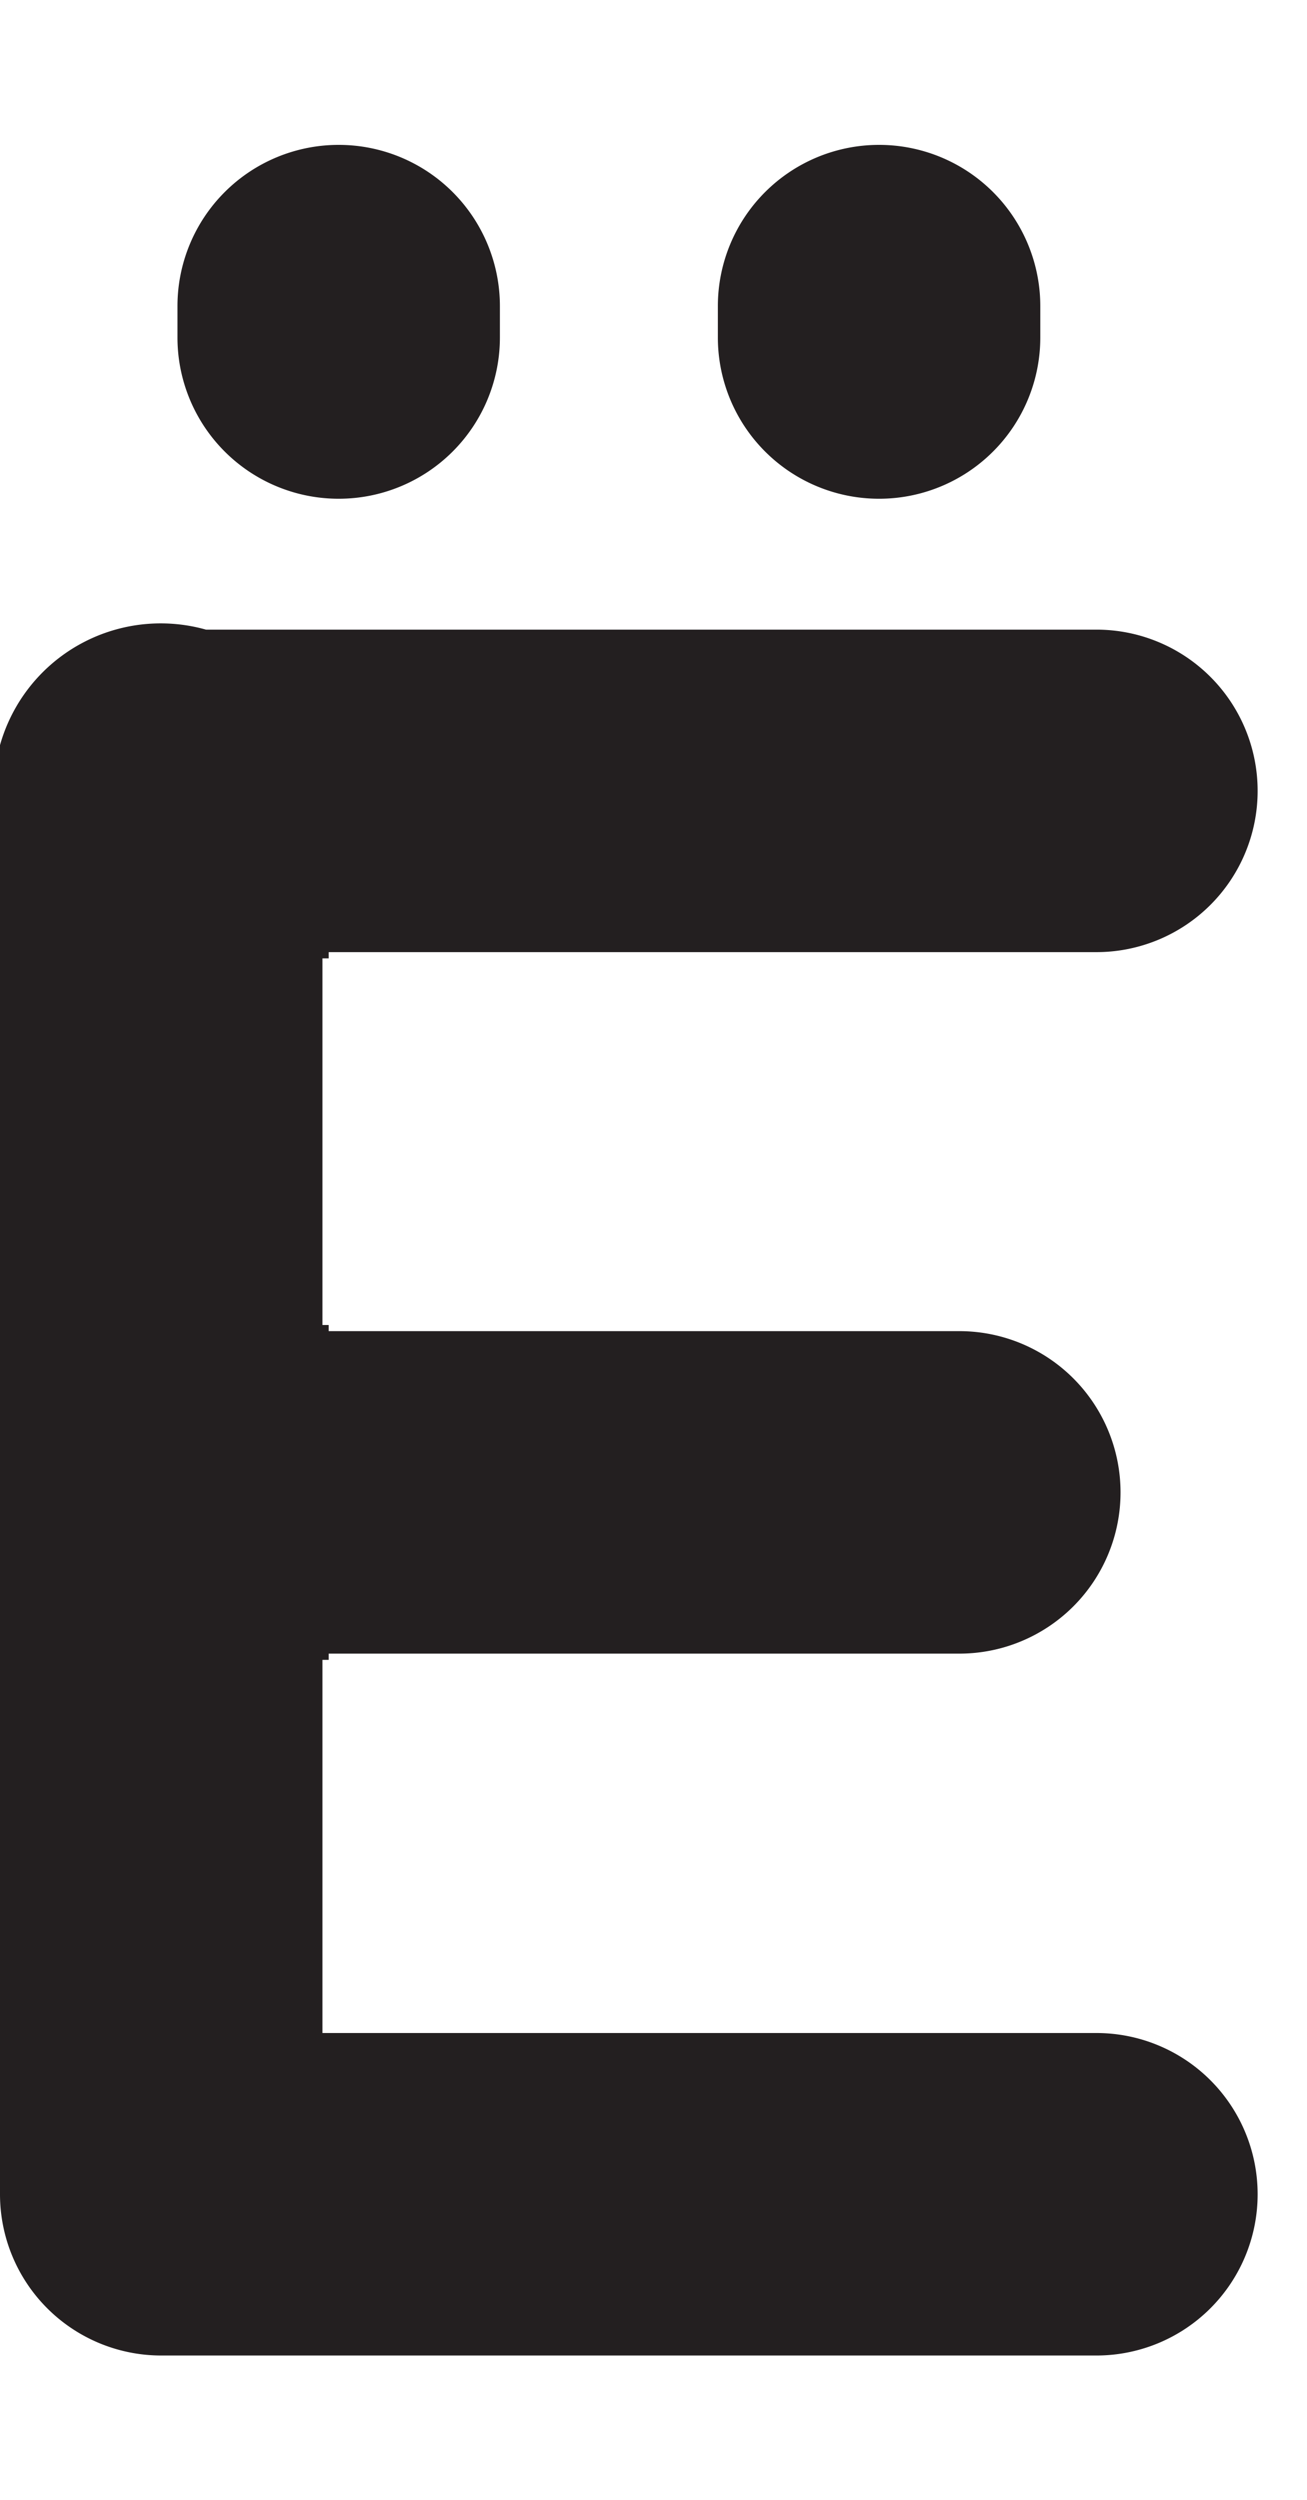 <svg id="Layer_1" data-name="Layer 1" xmlns="http://www.w3.org/2000/svg" width="104.58" height="200" viewBox="0 0 104.58 200"><title>_</title><path d="M26.3,76.67v-0.5H87.73a12.9,12.9,0,0,0,0-25.8H16.48A13.36,13.36,0,0,0,0,66.85v49A13.06,13.06,0,0,0,0,123v52.54a12.9,12.9,0,0,0,12.9,12.9H87.73a12.9,12.9,0,0,0,0-25.8H25.8V132.79h0.5v-0.5H76.76a12.9,12.9,0,0,0,0-25.8H26.3V106H25.8V76.67h0.5Z" fill="#231f20"/><path d="M27.12,39.9A12.9,12.9,0,0,0,40,27V24.49a12.9,12.9,0,0,0-25.8,0V27A12.9,12.9,0,0,0,27.12,39.9Z" fill="#231f20"/><path d="M83.24,27V24.49a12.9,12.9,0,0,0-25.8,0V27A12.9,12.9,0,1,0,83.24,27Z" fill="#231f20"/></svg>